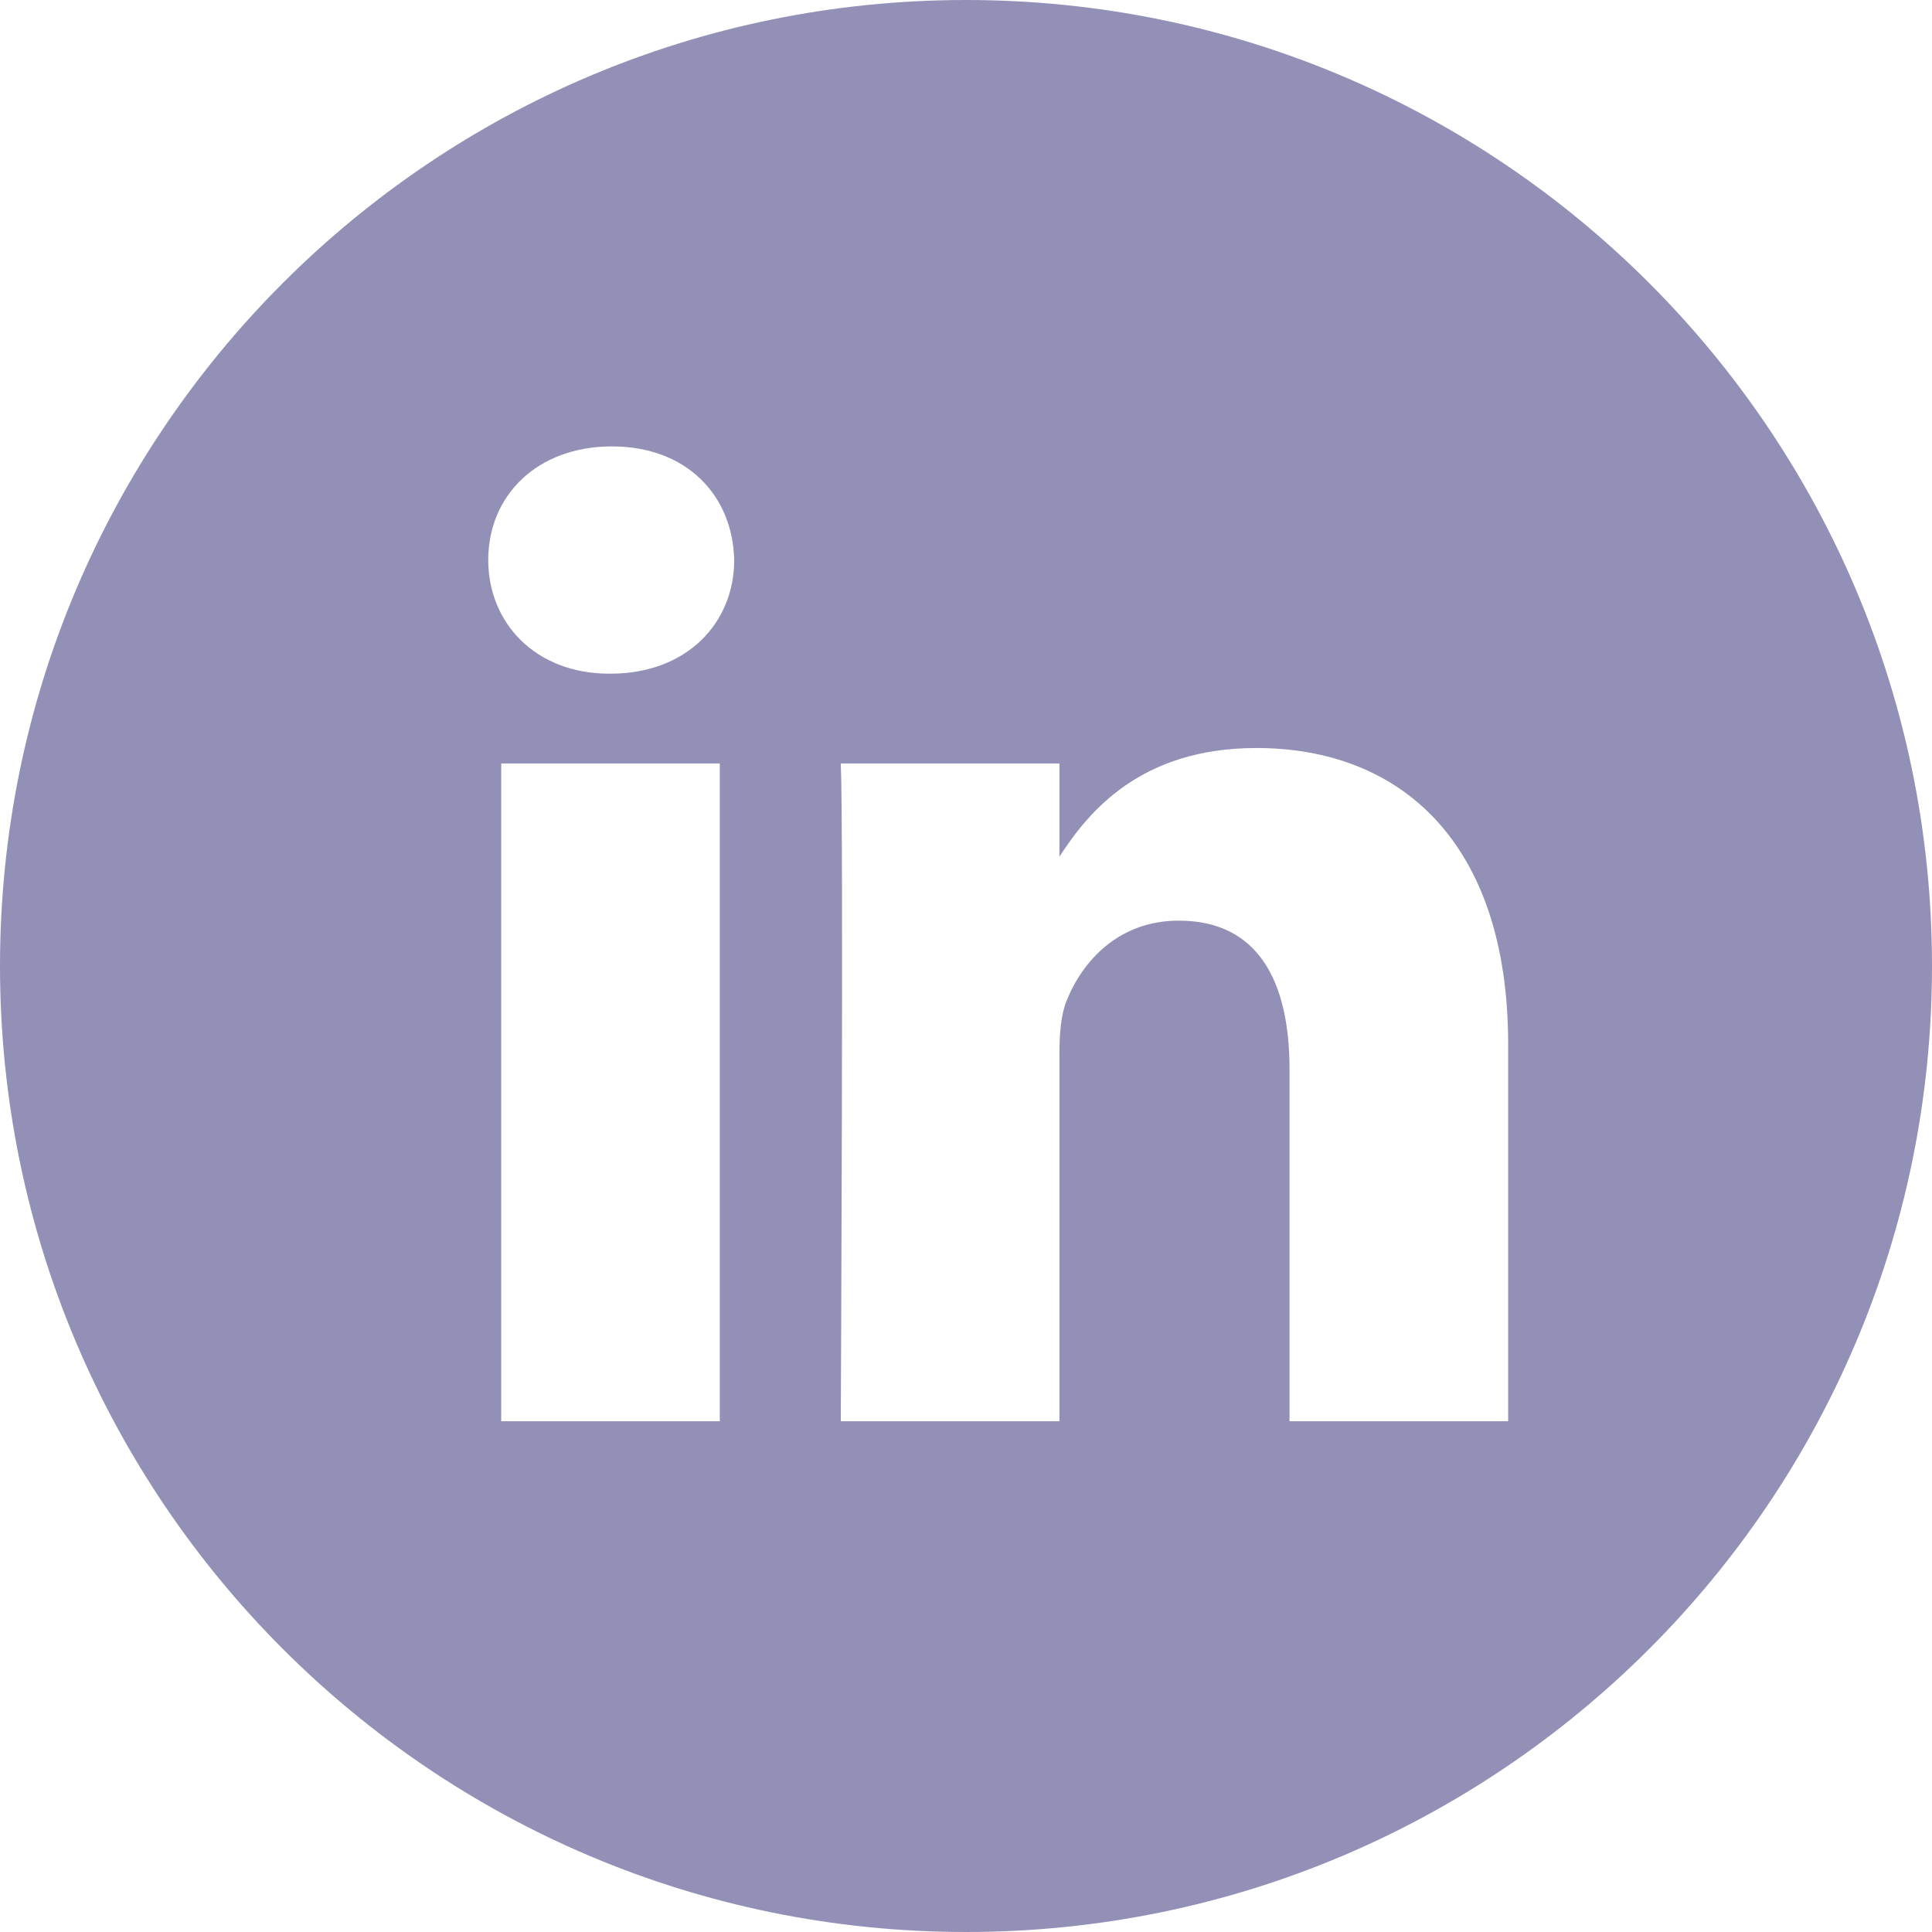 <svg width="52" height="52" viewBox="0 0 52 52" fill="none" xmlns="http://www.w3.org/2000/svg">
<path fill-rule="evenodd" clip-rule="evenodd" d="M40.592 38.252V28.102C40.592 22.663 37.689 20.133 33.818 20.133C30.695 20.133 29.295 21.851 28.515 23.057V20.549H22.63C22.708 22.21 22.63 38.252 22.63 38.252H28.515V28.365C28.515 27.837 28.553 27.309 28.709 26.931C29.134 25.873 30.102 24.779 31.727 24.779C33.857 24.779 34.708 26.402 34.708 28.781V38.253H40.592V38.252ZM16.431 18.132C18.483 18.132 19.761 16.772 19.761 15.072C19.723 13.336 18.483 12.015 16.47 12.015C14.458 12.015 13.141 13.335 13.141 15.072C13.141 16.772 14.419 18.132 16.394 18.132H16.431ZM26 52C11.641 52 0 40.359 0 26C0 11.64 11.641 0 26 0C40.359 0 52 11.64 52 26C52 40.359 40.359 52 26 52ZM19.373 38.252V20.549H13.49V38.252H19.373Z" fill="#9390B7"/>
</svg>
